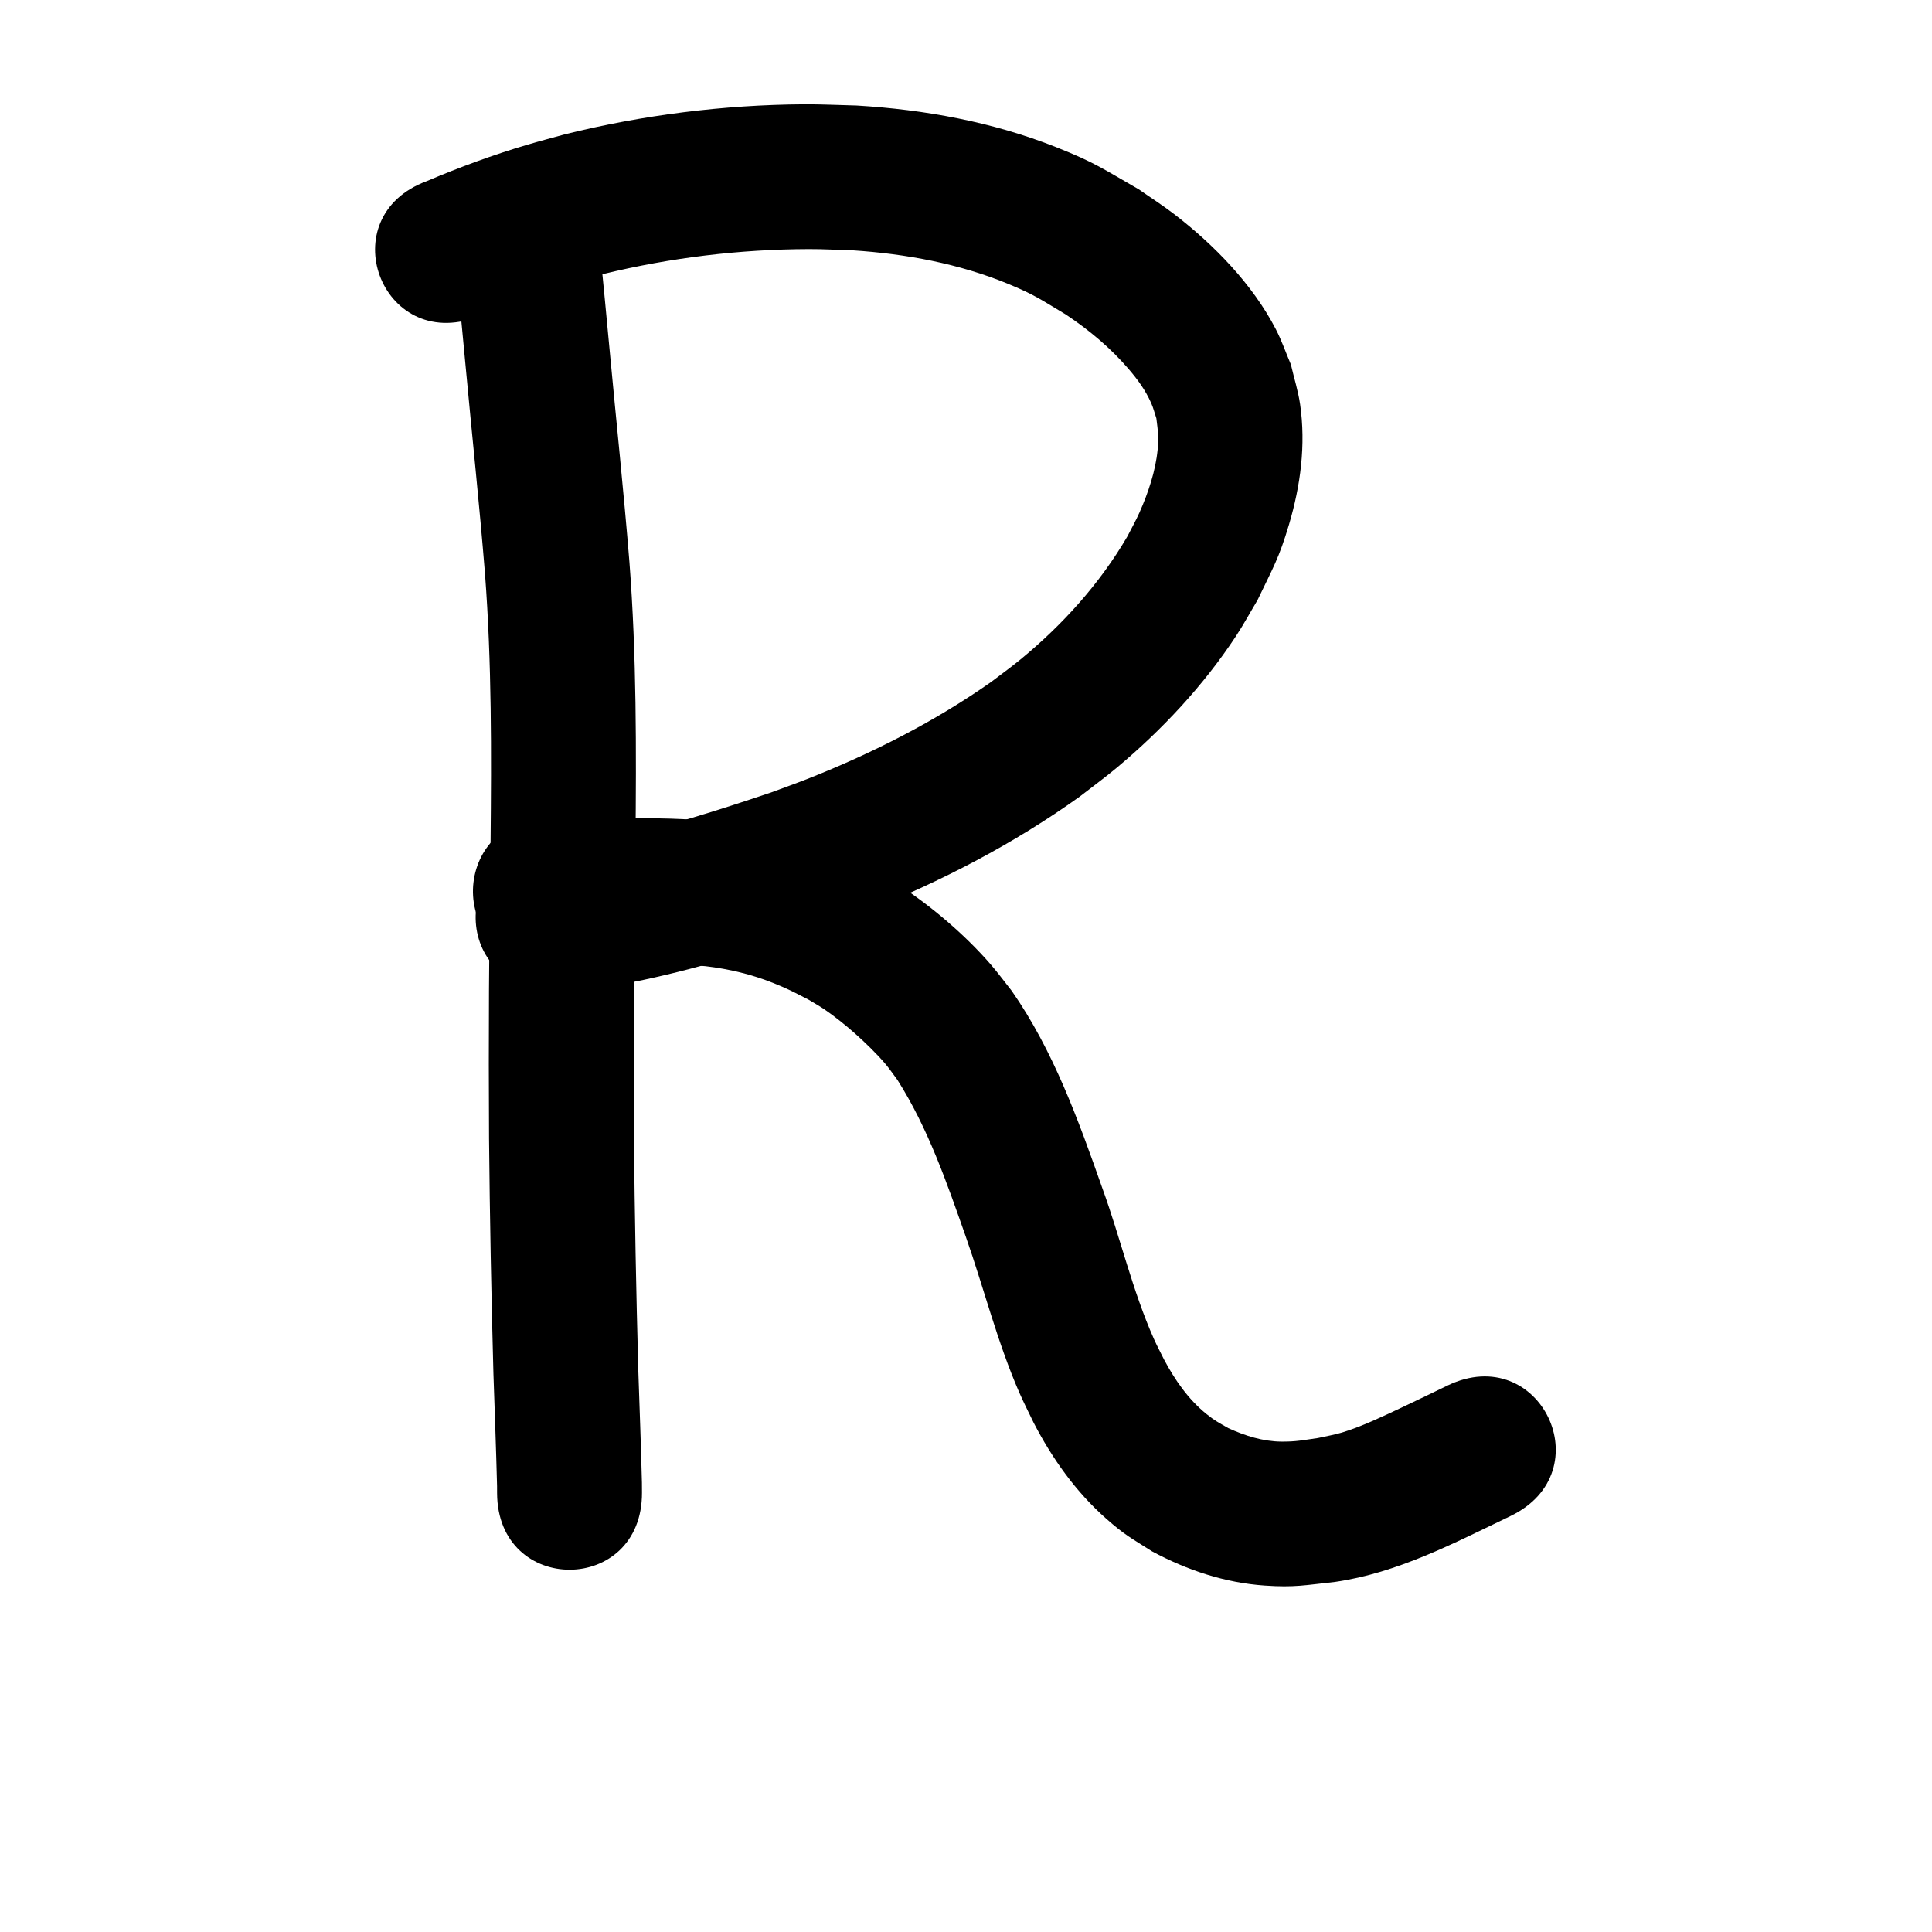 <?xml version="1.0" ?>
<svg xmlns="http://www.w3.org/2000/svg" viewBox="0 0 1000 1000">
<path d="m 235.615,133.391 c 1.784,18.53 3.643,37.053 5.33,55.592 3.33,35.998 7.193,71.937 10.086,107.974 3.518,46.267 3.324,92.693 2.89,139.057 -0.811,51.059 -1.11,102.122 -0.79,153.186 0.376,40.611 1.16,81.216 2.266,121.814 0.652,19.404 1.393,38.805 1.883,58.214 0.003,1.216 0.006,2.432 0.009,3.648 0.245,53.032 75.244,52.686 74.999,-0.346 v 0 c -0.011,-1.732 -0.021,-3.464 -0.032,-5.196 -0.492,-19.459 -1.227,-38.91 -1.887,-58.364 -1.093,-40.073 -1.866,-80.155 -2.24,-120.242 -0.32,-50.674 -0.015,-101.346 0.788,-152.015 0.45,-48.602 0.597,-97.269 -3.128,-145.768 -2.924,-36.299 -6.783,-72.503 -10.154,-108.761 -1.671,-18.354 -3.497,-36.692 -5.281,-55.035 -4.414,-52.849 -79.154,-46.607 -74.74,6.242 z"/>
<path d="m 246.889,164.101 c 15.931,-6.687 32.049,-12.822 48.646,-17.672 5.559,-1.624 11.169,-3.071 16.753,-4.606 34.775,-8.458 70.617,-12.797 106.419,-12.895 7.592,-0.021 15.177,0.434 22.765,0.651 27.509,1.819 54.88,6.856 80.463,17.395 13.72,5.652 17.233,8.356 29.741,15.824 12.015,8.005 23.156,17.293 32.563,28.283 4.79,5.596 8.634,10.881 11.626,17.588 1.13,2.533 1.78,5.253 2.671,7.88 0.812,7.021 1.38,8.879 0.655,16.22 -1.099,11.128 -4.893,22.375 -9.408,32.525 -1.885,4.237 -4.192,8.273 -6.288,12.409 -14.251,24.421 -33.467,45.673 -55.266,63.605 -4.945,4.068 -10.164,7.791 -15.246,11.687 -29.097,20.449 -61.011,36.633 -94.018,49.759 -6.645,2.643 -13.397,5.008 -20.096,7.512 -27.112,9.12 -54.447,17.9 -82.475,23.793 -3.484,0.732 -6.995,1.325 -10.493,1.987 -5.613,0.41 -11.664,2.575 -17.358,1.385 -52.908,-3.637 -58.052,71.186 -5.144,74.823 v 0 c 2.495,0.125 4.987,0.357 7.485,0.374 9.789,0.067 19.512,-1.249 29.135,-2.923 4.362,-0.844 8.74,-1.607 13.085,-2.532 31.301,-6.662 61.871,-16.38 92.128,-26.694 7.651,-2.884 15.364,-5.61 22.953,-8.652 38.972,-15.622 76.542,-35.031 110.706,-59.526 6.421,-5.009 13.017,-9.802 19.264,-15.027 23.368,-19.55 44.618,-42.308 61.428,-67.774 4.037,-6.116 7.528,-12.575 11.292,-18.863 7.999,-16.757 11.05,-21.422 16.307,-39.134 5.988,-20.176 8.776,-41.215 5.757,-62.191 -1.006,-6.987 -3.183,-13.754 -4.774,-20.631 -2.6,-6.095 -4.758,-12.399 -7.801,-18.285 -12.057,-23.316 -32.067,-43.792 -52.715,-59.654 -5.87,-4.51 -12.13,-8.489 -18.195,-12.734 -18.438,-10.573 -22.695,-13.87 -42.752,-21.827 -32.949,-13.071 -68.034,-19.473 -103.312,-21.577 -9.101,-0.21 -18.2,-0.687 -27.303,-0.63 -41.621,0.26 -83.395,5.538 -123.778,15.558 -6.414,1.78 -12.859,3.454 -19.243,5.341 -17.764,5.252 -35.133,11.639 -52.177,18.878 -49.745,18.383 -23.748,88.733 25.997,70.35 z"/>
<path d="m 280.206,498.617 c 10.715,1.631 21.543,0.996 32.319,0.595 17.571,-1.169 35.169,-0.726 52.691,0.884 12.179,1.421 24.123,4.293 35.497,8.892 8.126,3.285 9.891,4.403 17.735,8.403 2.702,1.646 5.477,3.177 8.105,4.938 4.958,3.323 11.293,8.436 15.697,12.328 5.107,4.513 11.587,10.759 15.988,15.97 2.255,2.67 4.204,5.584 6.305,8.376 15.861,25.025 25.553,53.215 35.321,81.001 9.456,26.916 16.353,54.773 27.803,80.973 2.256,5.163 4.846,10.174 7.269,15.261 9.63,18.639 21.858,35.881 37.643,49.828 9.652,8.528 13.042,10.106 23.767,16.933 18.049,9.707 37.708,16.258 58.252,17.678 15.539,1.074 20.872,-0.21 36.434,-1.883 32.444,-4.677 61.568,-20.085 90.736,-34.068 47.812,-22.947 15.36,-90.562 -32.451,-67.616 v 0 c -7.682,3.692 -15.333,7.45 -23.046,11.075 -9.635,4.528 -21.208,10.141 -31.665,13.292 -4.084,1.231 -8.318,1.898 -12.476,2.847 -7.853,1.107 -11.233,1.919 -18.869,1.855 -9.596,-0.08 -18.84,-3.039 -27.495,-6.985 -4.905,-2.841 -6.958,-3.774 -11.39,-7.369 -9.388,-7.613 -16.263,-17.583 -21.892,-28.181 -1.743,-3.547 -3.623,-7.03 -5.229,-10.641 -11.172,-25.12 -17.266,-52.131 -26.646,-77.903 -12.478,-35.405 -25.294,-71.177 -46.926,-102.223 -3.697,-4.643 -7.192,-9.453 -11.09,-13.928 -13.246,-15.207 -30.722,-30.146 -47.676,-41.066 -4.175,-2.689 -8.567,-5.024 -12.851,-7.536 -11.177,-5.54 -14.533,-7.526 -26.199,-12.015 -17.37,-6.685 -35.544,-10.927 -54.039,-12.943 -4.115,-0.354 -8.225,-0.785 -12.346,-1.061 -16.557,-1.107 -33.183,-0.932 -49.744,-0.063 -6.932,0.258 -13.893,0.973 -20.786,-0.135 -52.671,-6.183 -61.415,68.306 -8.744,74.489 z"/>
</svg>
